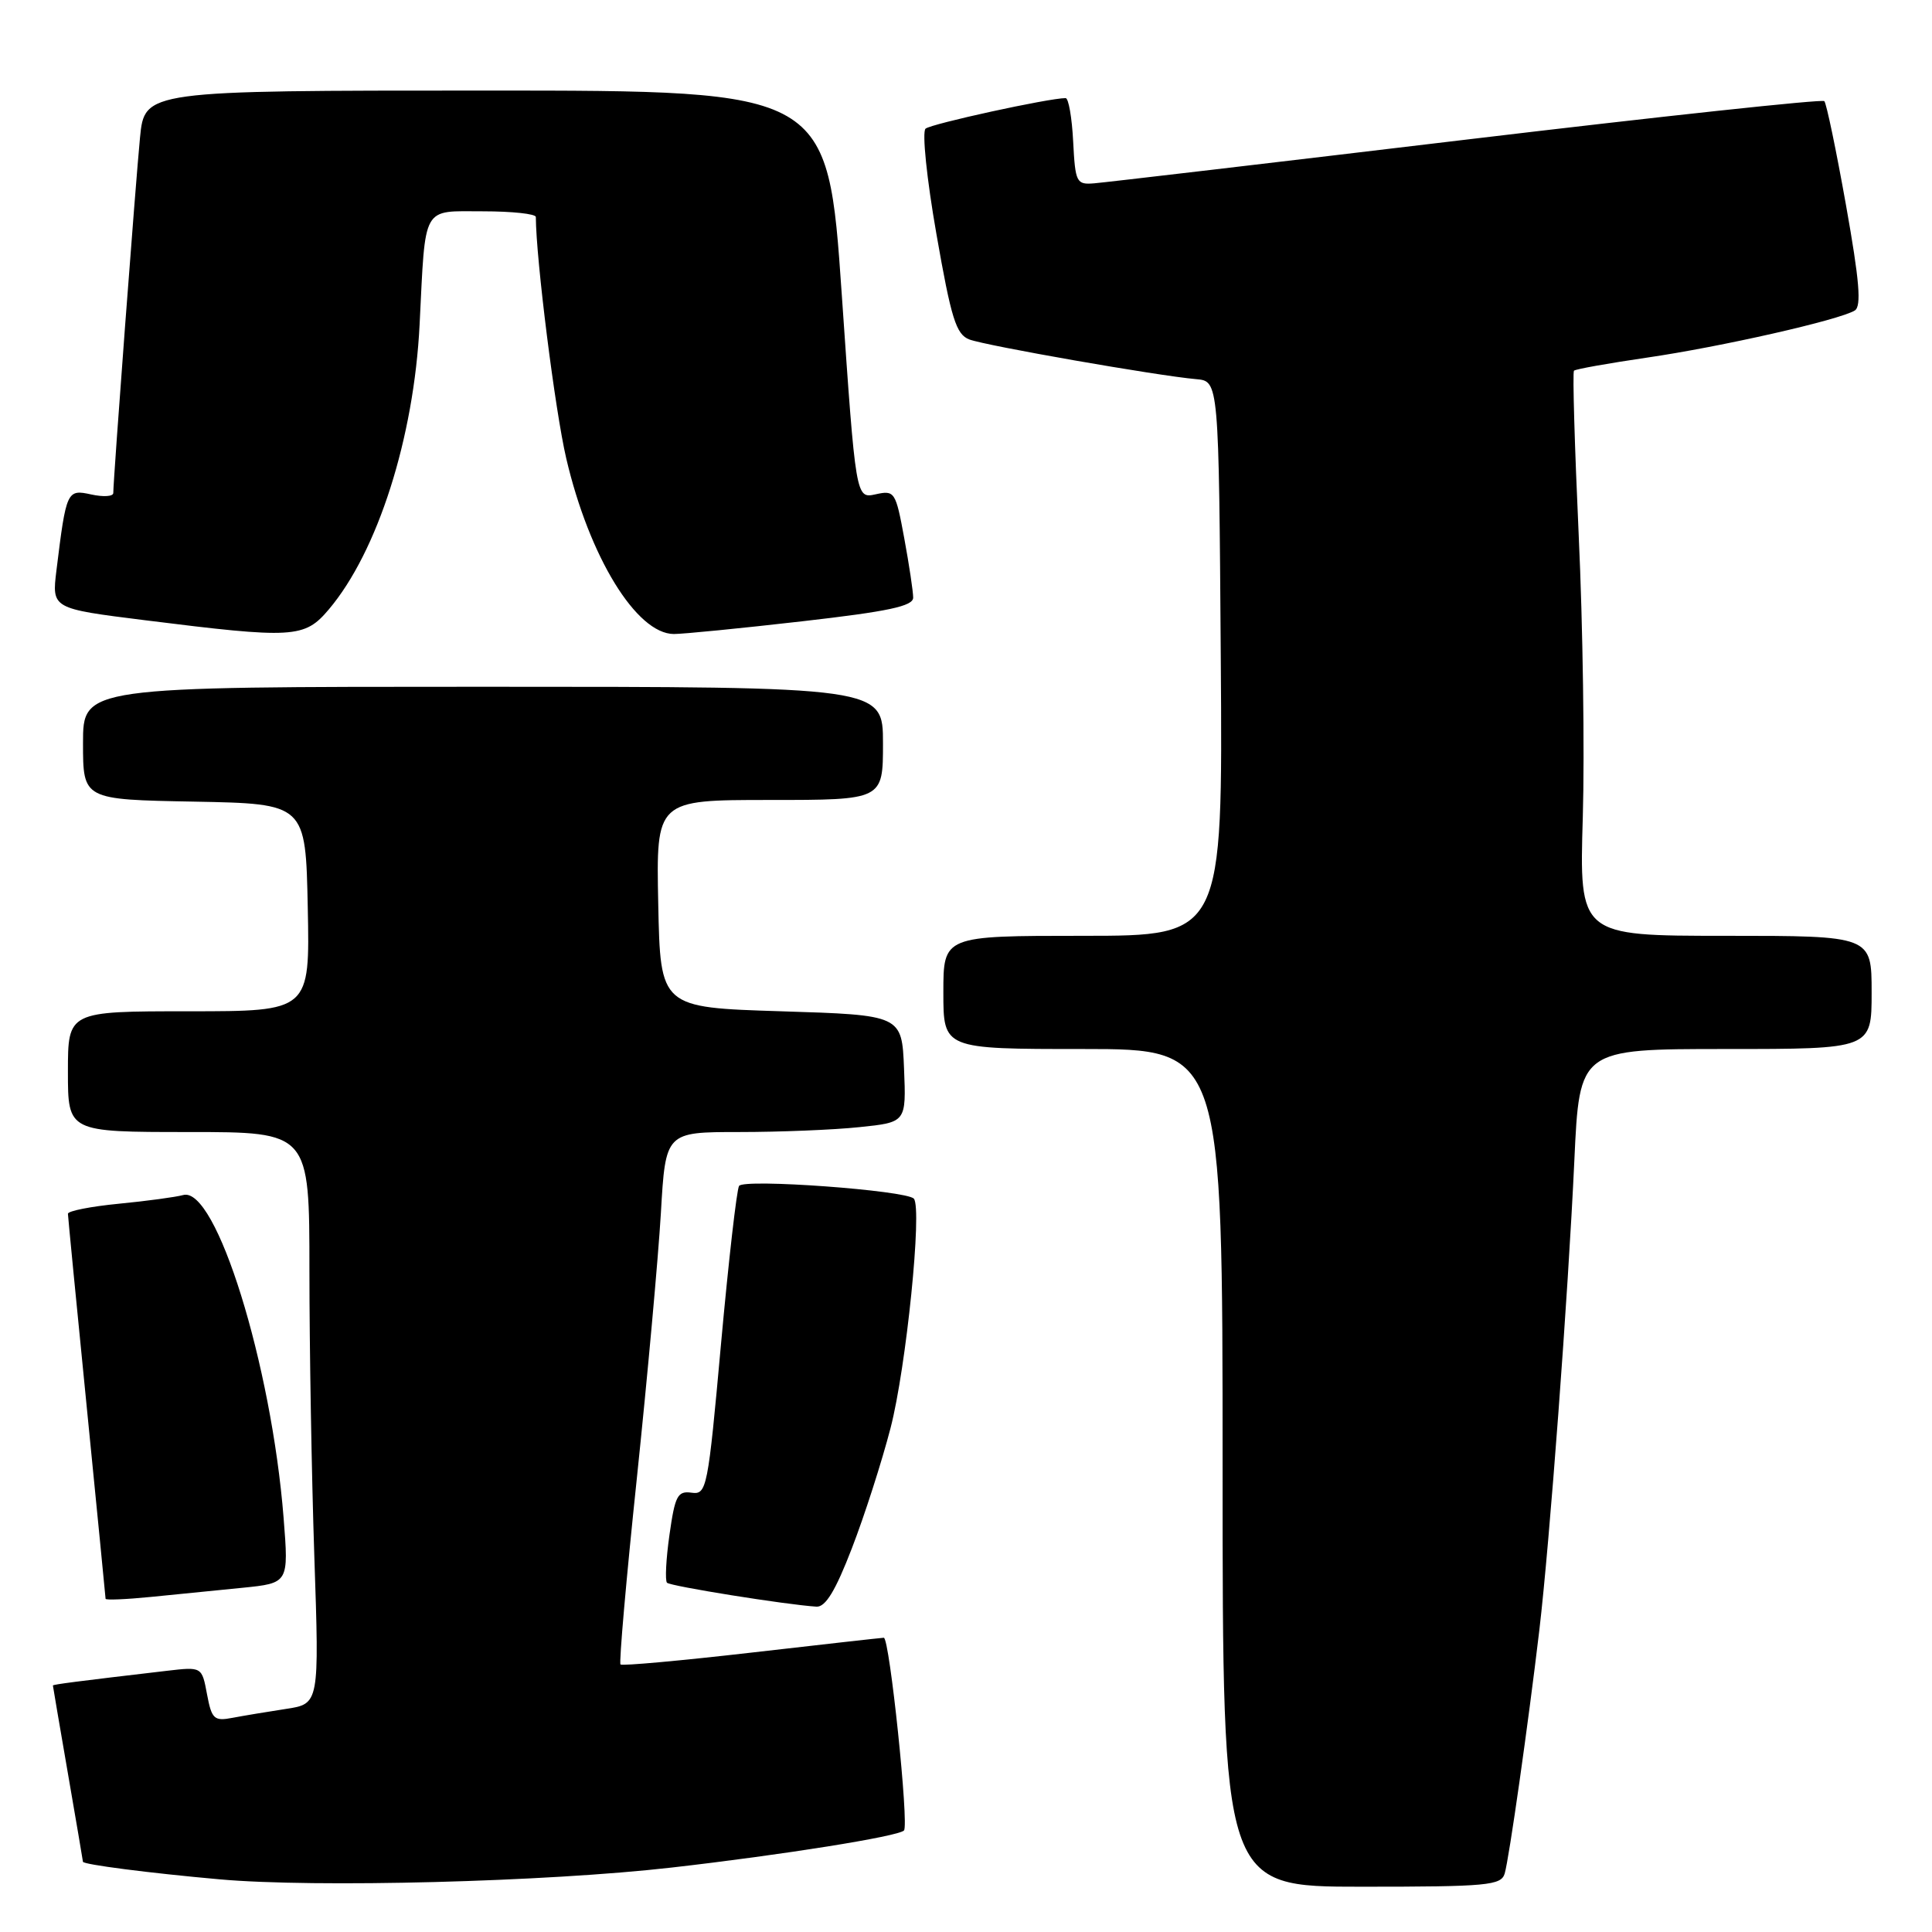 <?xml version="1.0" encoding="UTF-8" standalone="no"?>
<!DOCTYPE svg PUBLIC "-//W3C//DTD SVG 1.1//EN" "http://www.w3.org/Graphics/SVG/1.1/DTD/svg11.dtd" >
<svg xmlns="http://www.w3.org/2000/svg" xmlns:xlink="http://www.w3.org/1999/xlink" version="1.1" viewBox="0 0 256 256">
 <g >
 <path fill="currentColor"
d=" M 89.00 247.46 C 103.71 245.78 118.99 243.34 119.78 242.55 C 120.47 241.86 117.87 217.00 117.11 217.01 C 116.78 217.02 108.87 217.91 99.55 218.98 C 90.23 220.05 82.43 220.76 82.22 220.55 C 82.01 220.34 82.98 209.22 84.39 195.83 C 85.79 182.45 87.22 166.66 87.57 160.75 C 88.19 150.00 88.19 150.00 97.95 150.00 C 103.32 150.00 110.49 149.71 113.89 149.35 C 120.08 148.71 120.08 148.71 119.79 141.60 C 119.50 134.50 119.50 134.50 103.50 134.00 C 87.50 133.50 87.50 133.50 87.22 119.75 C 86.94 106.00 86.94 106.00 101.97 106.00 C 117.00 106.00 117.00 106.00 117.00 98.50 C 117.00 91.00 117.00 91.00 64.00 91.00 C 11.00 91.00 11.00 91.00 11.00 98.47 C 11.00 105.95 11.00 105.95 25.75 106.22 C 40.50 106.50 40.50 106.50 40.78 120.25 C 41.06 134.00 41.06 134.00 25.03 134.00 C 9.00 134.00 9.00 134.00 9.00 142.00 C 9.00 150.00 9.00 150.00 25.00 150.00 C 41.00 150.00 41.00 150.00 41.00 168.34 C 41.00 178.43 41.29 195.47 41.65 206.23 C 42.31 225.77 42.31 225.77 37.90 226.44 C 35.48 226.81 32.29 227.34 30.81 227.62 C 28.37 228.09 28.05 227.79 27.43 224.49 C 26.75 220.85 26.75 220.85 22.12 221.39 C 10.08 222.80 7.00 223.20 7.01 223.34 C 7.01 223.43 7.91 228.68 9.00 235.00 C 10.09 241.32 10.99 246.58 10.99 246.69 C 11.01 247.06 19.77 248.19 29.08 249.02 C 41.75 250.16 72.40 249.36 89.00 247.46 Z  M 199.38 248.25 C 199.97 246.24 202.49 228.49 203.97 216.00 C 205.34 204.39 207.78 171.67 208.61 153.75 C 209.29 139.00 209.29 139.00 228.64 139.00 C 248.00 139.00 248.00 139.00 248.00 131.50 C 248.00 124.00 248.00 124.00 228.63 124.00 C 209.26 124.00 209.26 124.00 209.73 108.25 C 209.98 99.59 209.74 82.83 209.19 71.00 C 208.65 59.17 208.36 49.33 208.56 49.12 C 208.76 48.91 213.10 48.14 218.21 47.39 C 227.98 45.97 243.74 42.40 245.77 41.14 C 246.67 40.58 246.39 37.20 244.60 27.16 C 243.30 19.87 242.01 13.68 241.73 13.40 C 241.45 13.12 220.14 15.41 194.36 18.49 C 168.59 21.57 146.38 24.18 145.00 24.29 C 142.63 24.49 142.48 24.20 142.20 18.75 C 142.04 15.59 141.59 13.00 141.20 13.00 C 138.98 13.00 123.36 16.41 122.64 17.05 C 122.16 17.48 122.80 23.72 124.08 31.01 C 126.04 42.23 126.69 44.31 128.44 44.98 C 130.62 45.81 153.43 49.80 158.50 50.24 C 161.50 50.50 161.50 50.50 161.76 87.25 C 162.02 124.00 162.02 124.00 143.51 124.00 C 125.00 124.00 125.00 124.00 125.00 131.50 C 125.00 139.00 125.00 139.00 143.50 139.00 C 162.00 139.00 162.00 139.00 162.00 194.50 C 162.00 250.00 162.00 250.00 180.43 250.00 C 197.13 250.00 198.91 249.83 199.38 248.25 Z  M 112.88 205.15 C 114.55 200.84 116.85 193.67 118.00 189.23 C 120.08 181.22 122.22 160.11 121.09 158.83 C 120.11 157.73 98.56 156.15 97.93 157.14 C 97.62 157.63 96.54 167.05 95.54 178.06 C 93.80 197.33 93.65 198.07 91.63 197.79 C 89.78 197.53 89.44 198.20 88.71 203.36 C 88.25 206.58 88.11 209.44 88.38 209.72 C 88.84 210.18 104.12 212.63 108.18 212.89 C 109.38 212.97 110.71 210.79 112.88 205.15 Z  M 32.13 210.39 C 38.26 209.77 38.26 209.77 37.58 201.14 C 35.97 180.78 28.62 157.14 24.27 158.35 C 23.29 158.62 19.46 159.14 15.75 159.50 C 12.04 159.86 9.00 160.46 9.00 160.83 C 9.01 161.20 10.13 172.75 11.50 186.50 C 12.86 200.25 13.99 211.66 13.99 211.85 C 14.00 212.04 16.70 211.93 20.00 211.60 C 23.30 211.27 28.76 210.72 32.13 210.39 Z  M 43.57 80.75 C 50.04 73.10 54.85 58.02 55.60 43.00 C 56.40 26.98 55.83 28.00 64.02 28.00 C 67.86 28.00 71.00 28.34 71.00 28.75 C 71.03 34.39 73.55 54.40 75.03 60.74 C 78.08 73.79 84.33 83.99 89.29 84.01 C 90.51 84.01 98.14 83.26 106.25 82.33 C 117.72 81.02 121.00 80.32 121.00 79.19 C 121.00 78.39 120.47 74.85 119.82 71.33 C 118.68 65.14 118.55 64.94 116.02 65.50 C 113.40 66.07 113.40 66.07 111.54 39.04 C 109.68 12.00 109.68 12.00 64.42 12.00 C 19.16 12.00 19.16 12.00 18.55 18.25 C 17.99 23.94 15.02 63.37 15.01 65.33 C 15.00 65.79 13.69 65.87 12.09 65.52 C 8.87 64.81 8.78 65.01 7.48 75.57 C 6.86 80.64 6.86 80.64 19.18 82.18 C 38.92 84.65 40.34 84.57 43.57 80.75 Z "/>
</g>
</svg>